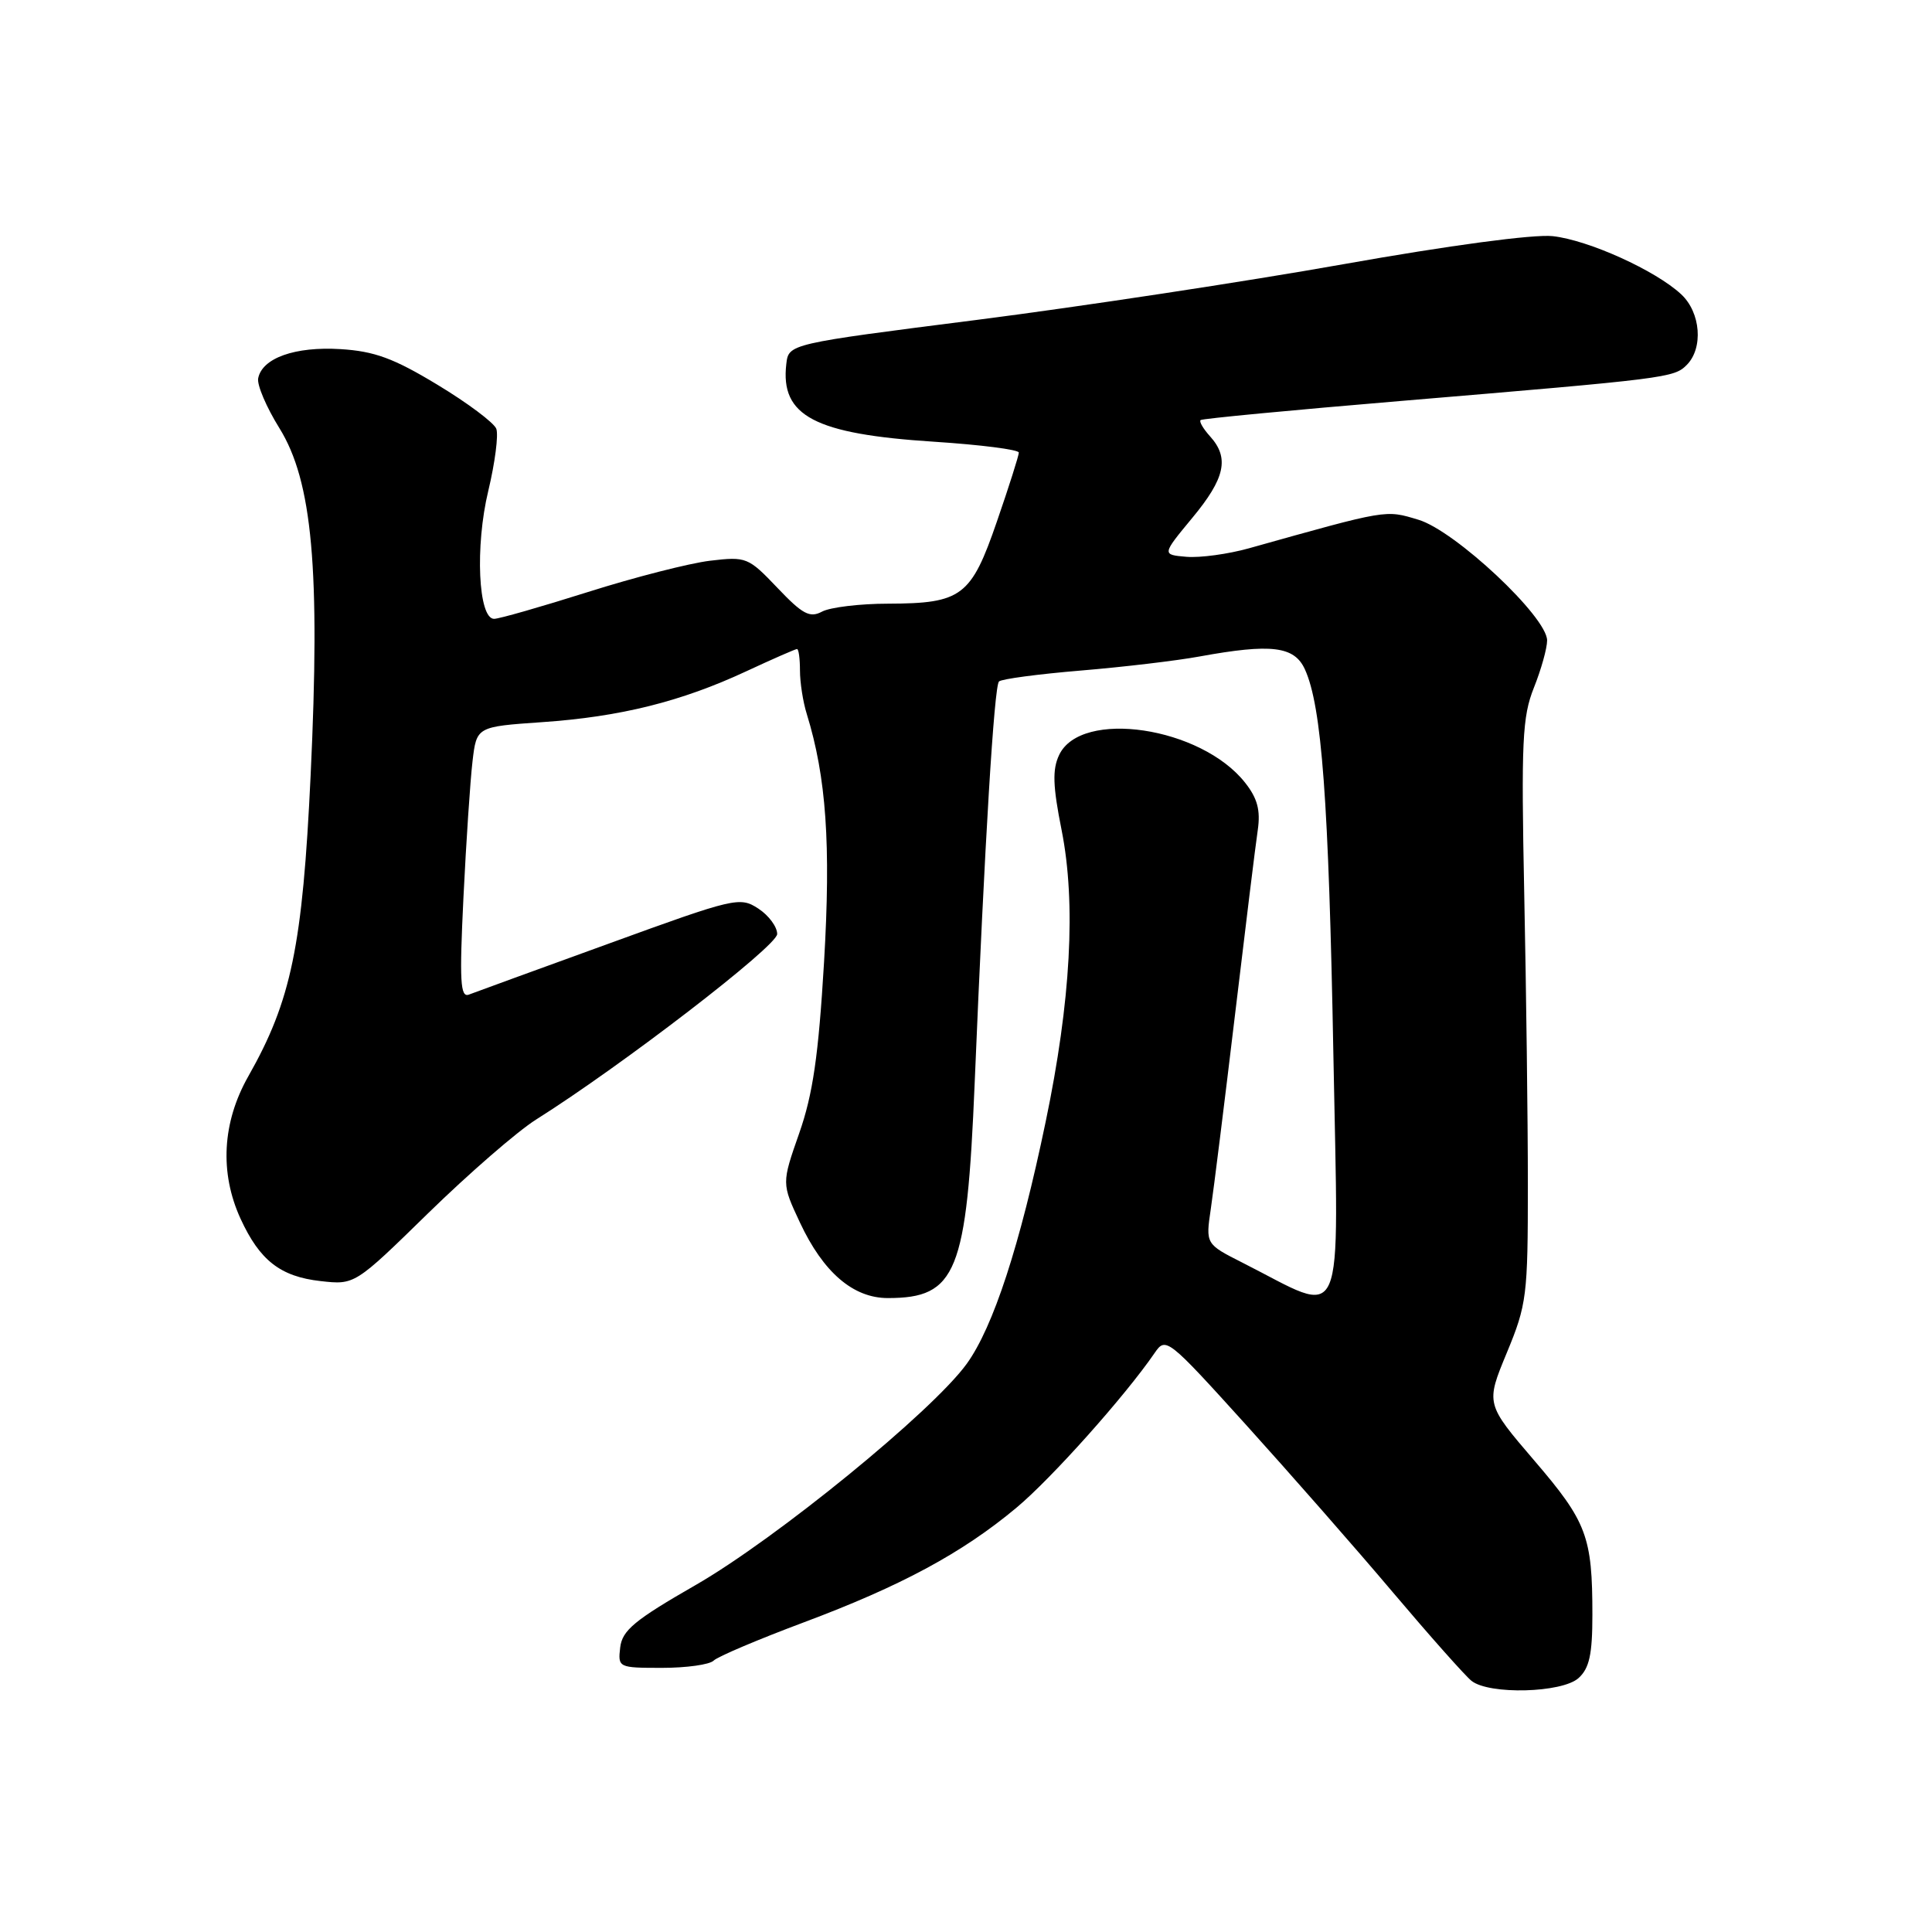 <?xml version="1.0" encoding="UTF-8" standalone="no"?>
<!DOCTYPE svg PUBLIC "-//W3C//DTD SVG 1.1//EN" "http://www.w3.org/Graphics/SVG/1.1/DTD/svg11.dtd" >
<svg xmlns="http://www.w3.org/2000/svg" xmlns:xlink="http://www.w3.org/1999/xlink" version="1.1" viewBox="0 0 256 256">
 <g >
 <path fill="currentColor"
d=" M 209.17 222.35 C 210.60 221.05 211.00 219.21 211.00 213.97 C 211.00 203.60 210.27 201.66 203.31 193.54 C 196.86 186.01 196.86 186.01 199.66 179.25 C 202.31 172.85 202.45 171.70 202.45 157.00 C 202.45 148.47 202.23 131.15 201.97 118.50 C 201.56 98.23 201.71 94.98 203.25 91.12 C 204.21 88.72 205.00 85.90 205.00 84.86 C 205.00 81.75 192.81 70.32 187.95 68.87 C 183.53 67.54 183.98 67.47 165.50 72.65 C 162.75 73.42 159.03 73.93 157.22 73.78 C 153.95 73.50 153.95 73.50 157.97 68.64 C 162.34 63.38 162.93 60.68 160.34 57.82 C 159.43 56.81 158.86 55.84 159.09 55.66 C 159.32 55.47 171.20 54.34 185.50 53.14 C 220.98 50.16 221.80 50.06 223.50 48.36 C 225.72 46.13 225.36 41.41 222.77 39.00 C 219.37 35.83 210.47 31.81 205.74 31.29 C 203.20 31.02 192.05 32.51 178.00 35.01 C 165.07 37.31 143.25 40.62 129.50 42.38 C 104.50 45.56 104.50 45.56 104.19 48.23 C 103.38 55.12 107.94 57.51 123.75 58.53 C 129.94 58.93 135.00 59.58 135.00 59.97 C 135.00 60.36 133.70 64.46 132.10 69.09 C 128.68 79.03 127.45 79.96 117.68 79.99 C 113.94 79.99 110.00 80.47 108.93 81.04 C 107.30 81.91 106.35 81.40 103.02 77.90 C 99.15 73.84 98.90 73.73 94.08 74.30 C 91.35 74.63 84.07 76.49 77.89 78.45 C 71.72 80.40 66.13 82.00 65.47 82.00 C 63.37 82.00 62.93 72.39 64.70 65.04 C 65.59 61.32 66.07 57.62 65.76 56.81 C 65.45 56.01 61.94 53.38 57.96 50.98 C 52.16 47.47 49.62 46.54 45.12 46.26 C 39.10 45.89 34.73 47.44 34.21 50.13 C 34.04 51.01 35.30 53.96 37.01 56.71 C 41.40 63.77 42.45 75.43 41.16 102.73 C 40.09 125.38 38.59 132.59 32.90 142.62 C 29.44 148.73 29.08 155.40 31.88 161.50 C 34.42 167.02 37.15 169.15 42.47 169.75 C 47.01 170.26 47.01 170.26 56.76 160.73 C 62.12 155.50 68.54 149.92 71.03 148.35 C 82.38 141.21 102.95 125.38 102.98 123.77 C 102.99 122.82 101.87 121.30 100.48 120.39 C 98.04 118.80 97.38 118.95 80.73 125.01 C 71.25 128.45 62.88 131.50 62.13 131.79 C 60.99 132.22 60.87 130.03 61.41 118.90 C 61.77 111.53 62.31 103.43 62.61 100.89 C 63.15 96.29 63.15 96.29 71.82 95.69 C 82.18 94.98 90.25 92.97 98.86 88.96 C 102.36 87.33 105.40 86.00 105.61 86.00 C 105.83 86.00 106.00 87.28 106.00 88.85 C 106.00 90.42 106.40 93.01 106.90 94.60 C 109.49 102.99 110.11 111.86 109.19 127.50 C 108.45 139.92 107.71 144.99 105.90 150.16 C 103.57 156.81 103.57 156.81 106.00 162.00 C 109.09 168.60 113.05 172.00 117.64 172.00 C 126.75 172.00 128.10 168.66 129.15 143.50 C 130.48 111.53 131.73 90.94 132.37 90.30 C 132.69 89.97 137.58 89.32 143.23 88.85 C 148.88 88.38 155.95 87.54 158.93 86.99 C 168.46 85.25 171.51 85.62 172.91 88.70 C 175.14 93.60 176.06 106.06 176.68 139.76 C 177.36 177.02 178.53 174.34 164.63 167.31 C 159.75 164.84 159.75 164.84 160.44 160.17 C 160.82 157.60 162.26 146.05 163.64 134.50 C 165.02 122.95 166.37 111.92 166.66 109.99 C 167.04 107.37 166.62 105.78 164.99 103.72 C 159.16 96.30 143.23 93.92 140.34 100.04 C 139.43 101.96 139.50 104.15 140.67 110.00 C 142.60 119.70 141.89 132.66 138.55 148.67 C 135.14 165.06 131.61 175.85 128.09 180.72 C 123.53 187.02 102.81 203.92 92.15 210.04 C 84.09 214.67 82.45 216.03 82.18 218.29 C 81.87 220.96 81.94 221.00 87.73 221.00 C 90.96 221.00 94.03 220.57 94.56 220.04 C 95.09 219.51 100.47 217.23 106.51 214.97 C 119.37 210.16 127.50 205.78 134.66 199.80 C 139.31 195.93 149.11 184.95 153.00 179.27 C 154.47 177.12 154.71 177.31 165.10 188.79 C 170.92 195.23 179.69 205.22 184.57 211.00 C 189.46 216.78 194.14 222.05 194.98 222.72 C 197.31 224.58 206.98 224.33 209.17 222.35 Z "/>
</g>
</svg>